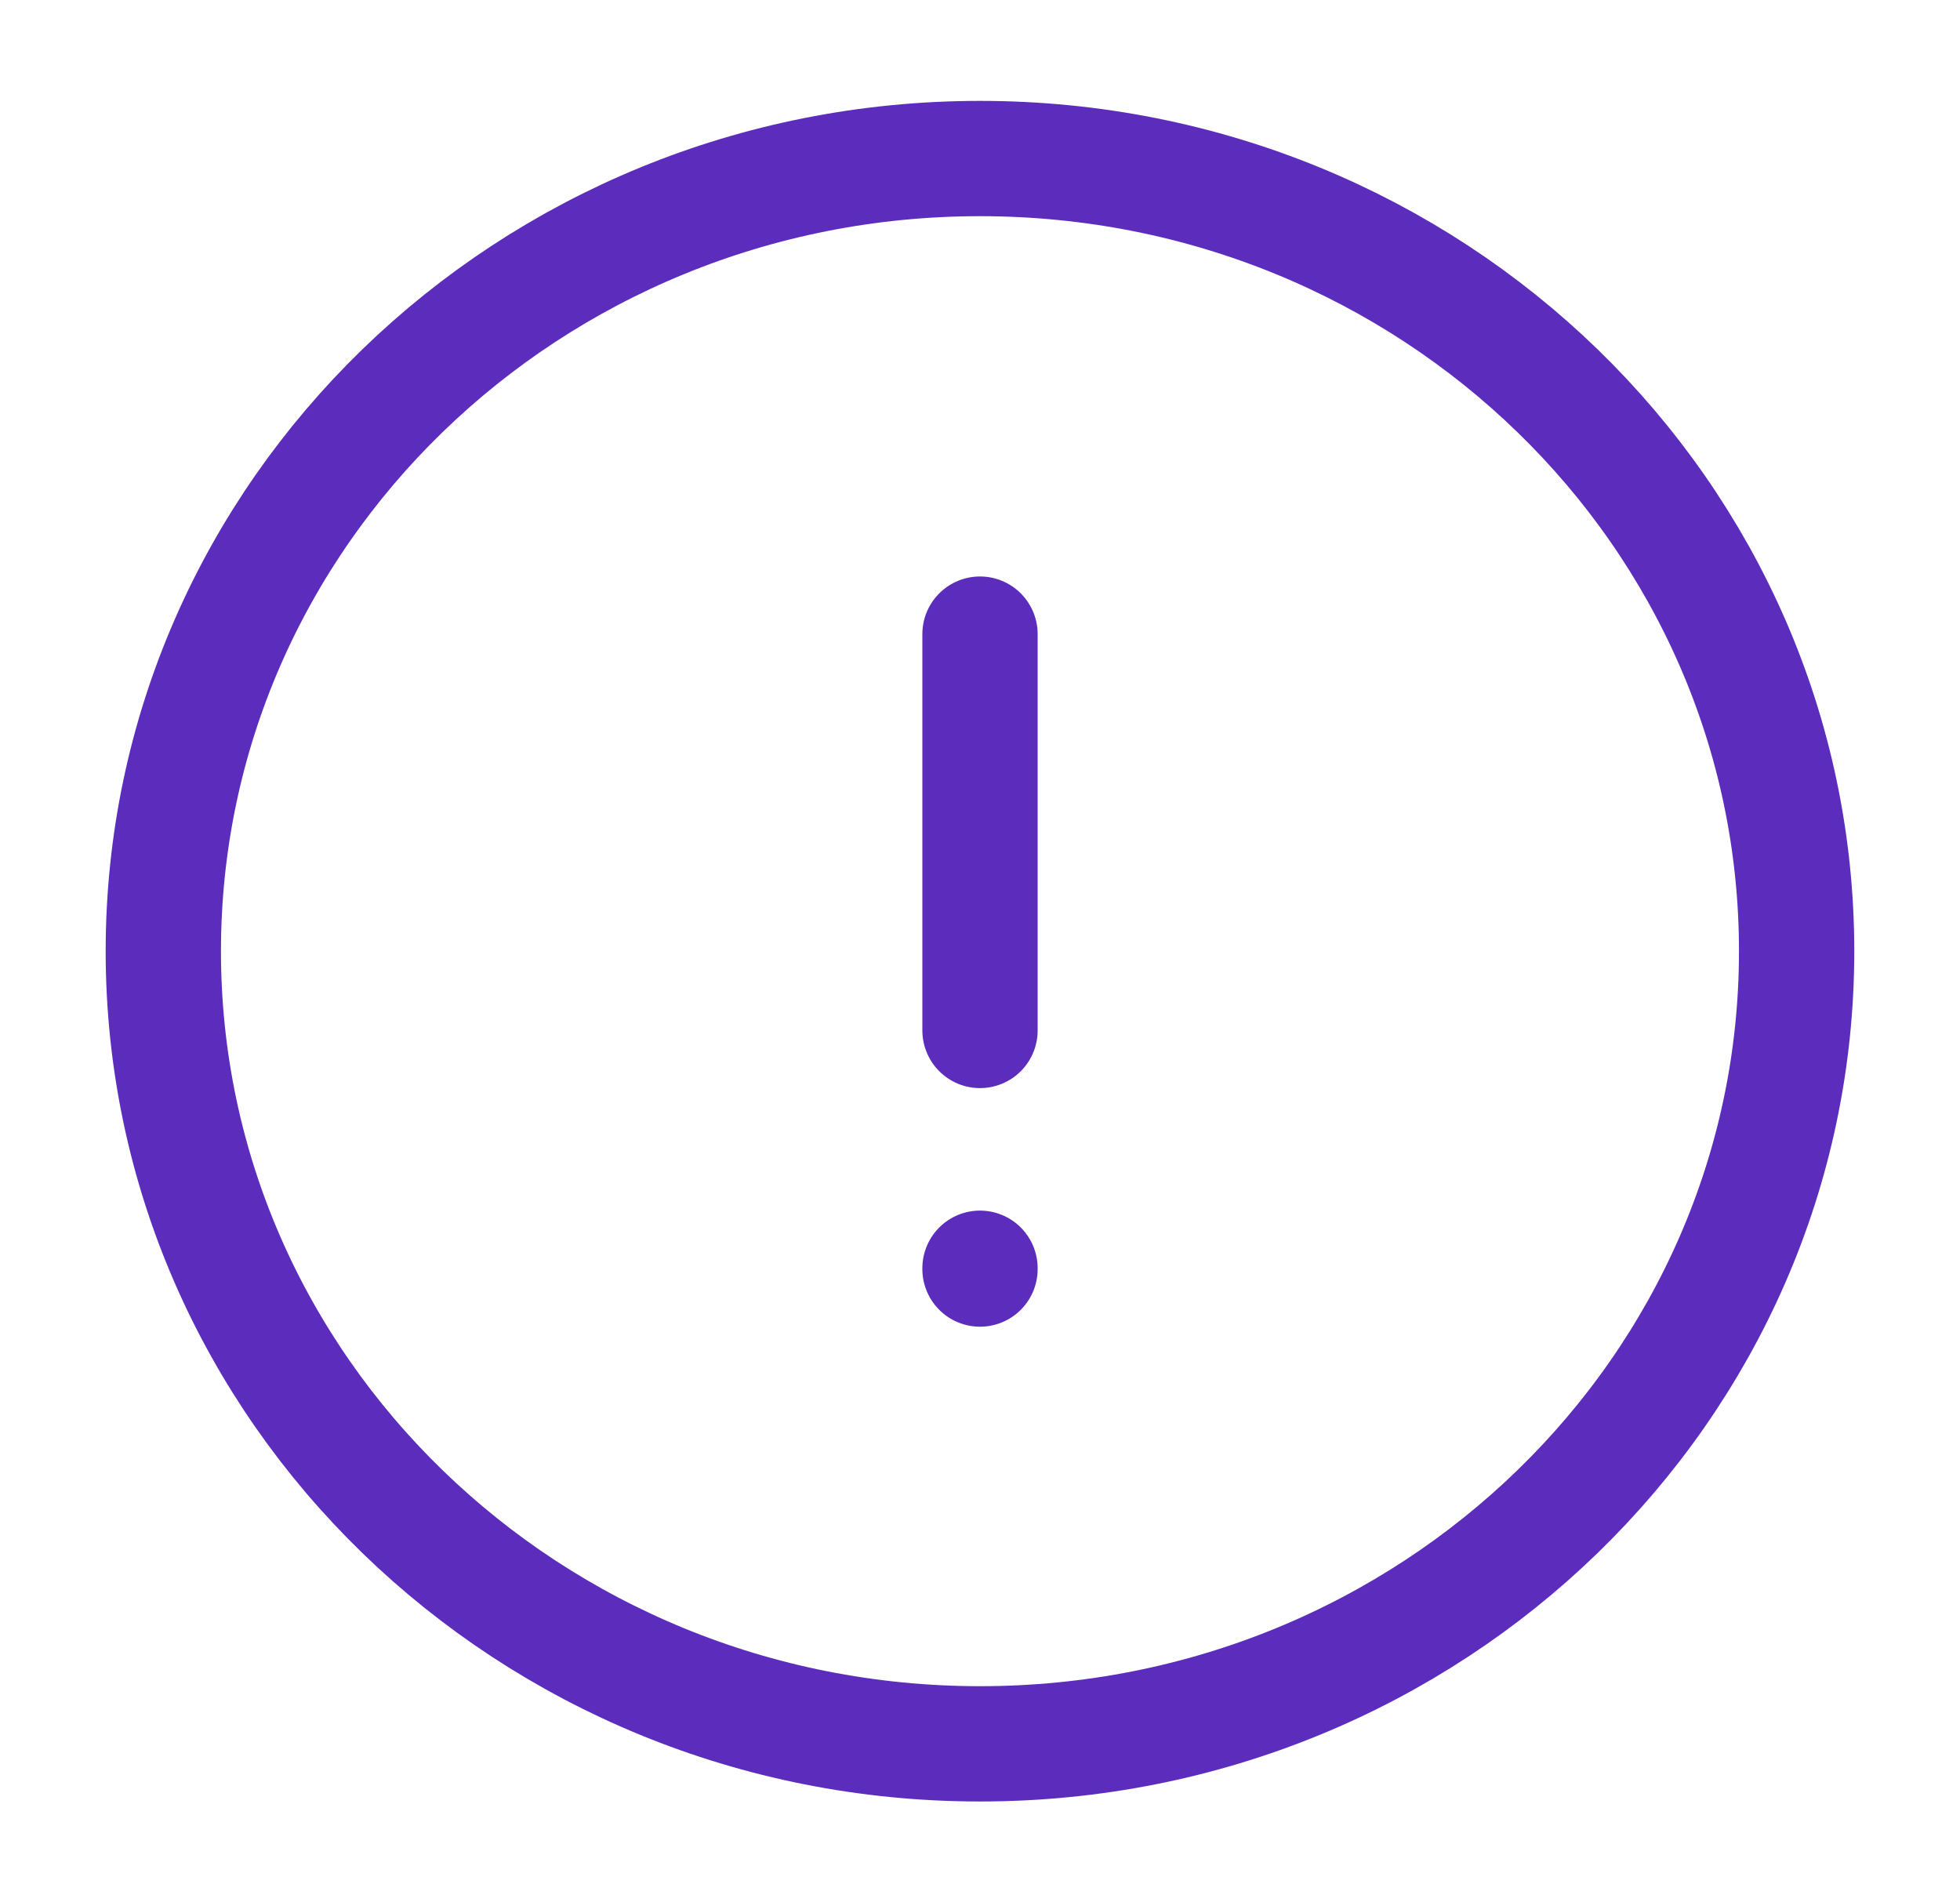 <svg width="34" height="33" viewBox="0 0 34 33" fill="none" xmlns="http://www.w3.org/2000/svg">
<path d="M17 11V17.875M17 22V22.014M31.166 16.5C31.166 24.094 24.824 30.25 17 30.25C9.176 30.25 2.833 24.094 2.833 16.5C2.833 8.906 9.176 2.75 17 2.75C24.824 2.75 31.166 8.906 31.166 16.5Z" stroke="#5C2CBD" stroke-width="2" stroke-linecap="round"/>
</svg>

